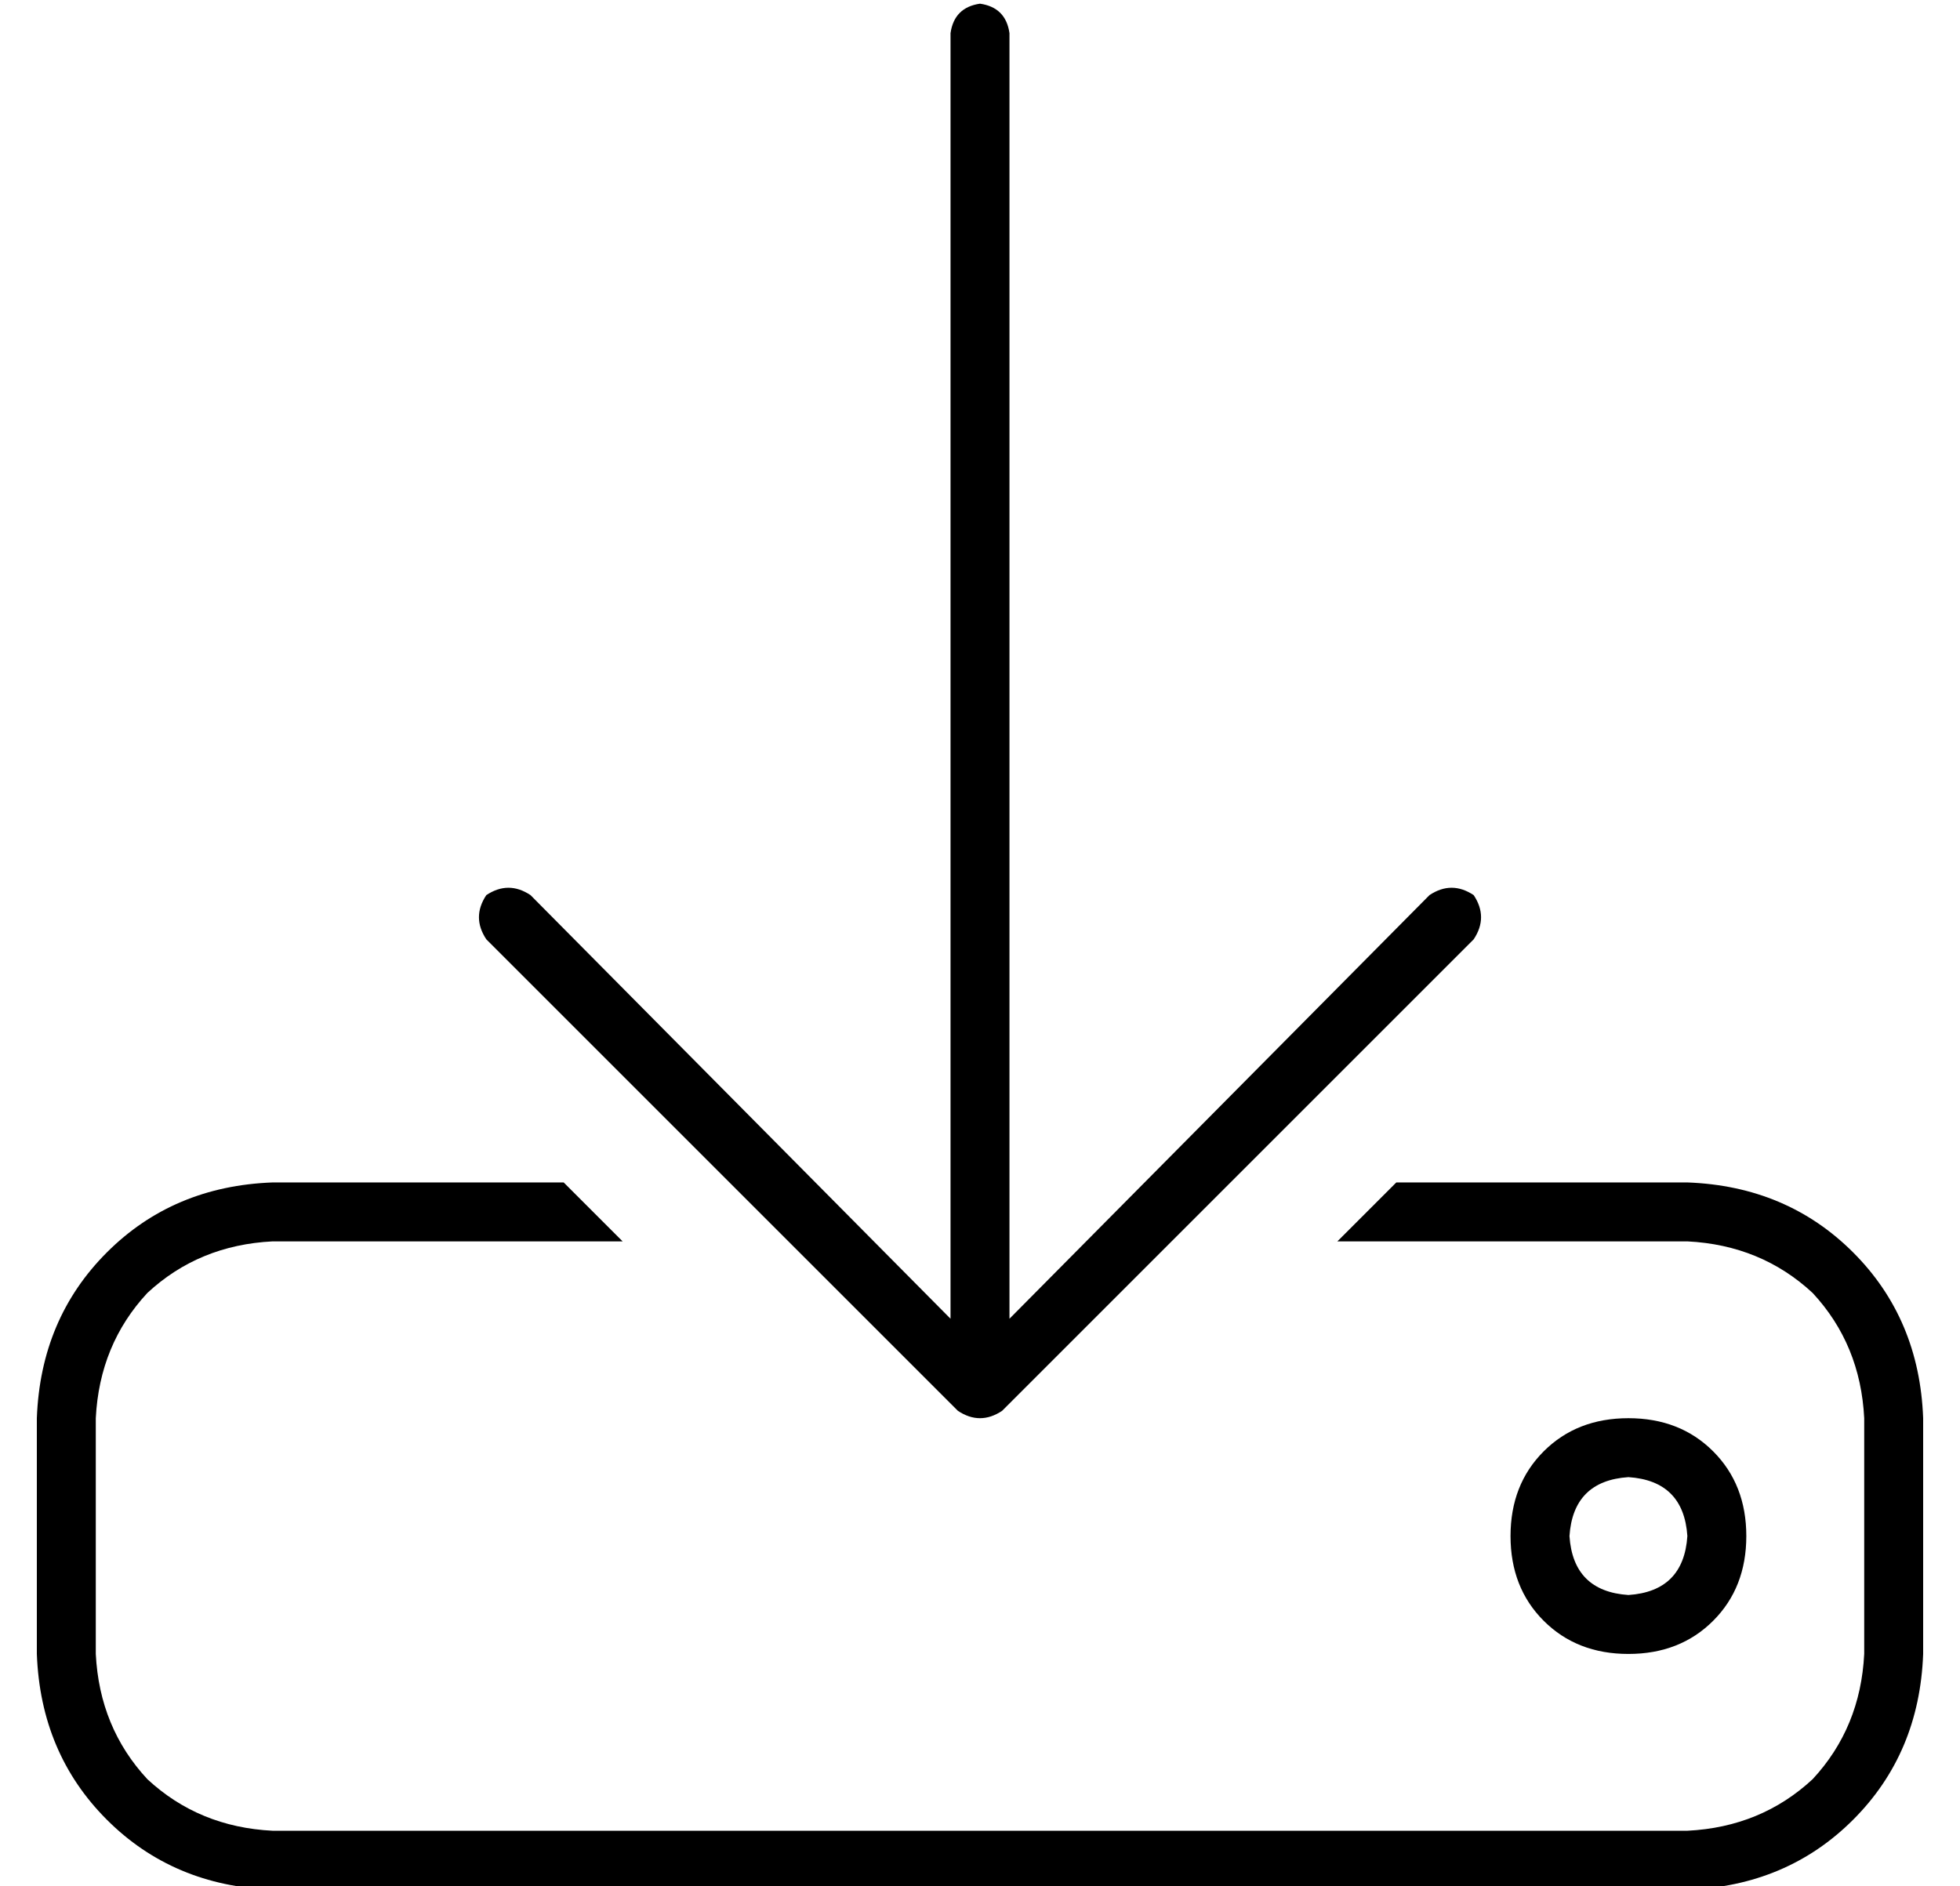 <?xml version="1.0" standalone="no"?>
<!DOCTYPE svg PUBLIC "-//W3C//DTD SVG 1.1//EN" "http://www.w3.org/Graphics/SVG/1.1/DTD/svg11.dtd" >
<svg xmlns="http://www.w3.org/2000/svg" xmlns:xlink="http://www.w3.org/1999/xlink" version="1.1" viewBox="-10 -40 532 512">
   <path fill="currentColor"
d="M264 -31q-1 -7 -8 -8q-7 1 -8 8v349v0l-114 -115v0q-6 -4 -12 0q-4 6 0 12l128 128v0q6 4 12 0l128 -128v0q4 -6 0 -12q-6 -4 -12 0l-114 115v0v-349v0zM143 281h-79h79h-79q-27 1 -45 19t-19 45v64v0q1 27 19 45t45 19h384v0q27 -1 45 -19t19 -45v-64v0q-1 -27 -19 -45
t-45 -19h-79v0l-16 16v0h95v0q20 1 34 14q13 14 14 34v64v0q-1 20 -14 34q-14 13 -34 14h-384v0q-20 -1 -34 -14q-13 -14 -14 -34v-64v0q1 -20 14 -34q14 -13 34 -14h95v0l-16 -16v0zM432 393q-15 -1 -16 -16q1 -15 16 -16q15 1 16 16q-1 15 -16 16v0zM400 377q0 14 9 23v0
v0q9 9 23 9t23 -9t9 -23t-9 -23t-23 -9t-23 9t-9 23v0z" />
</svg>
